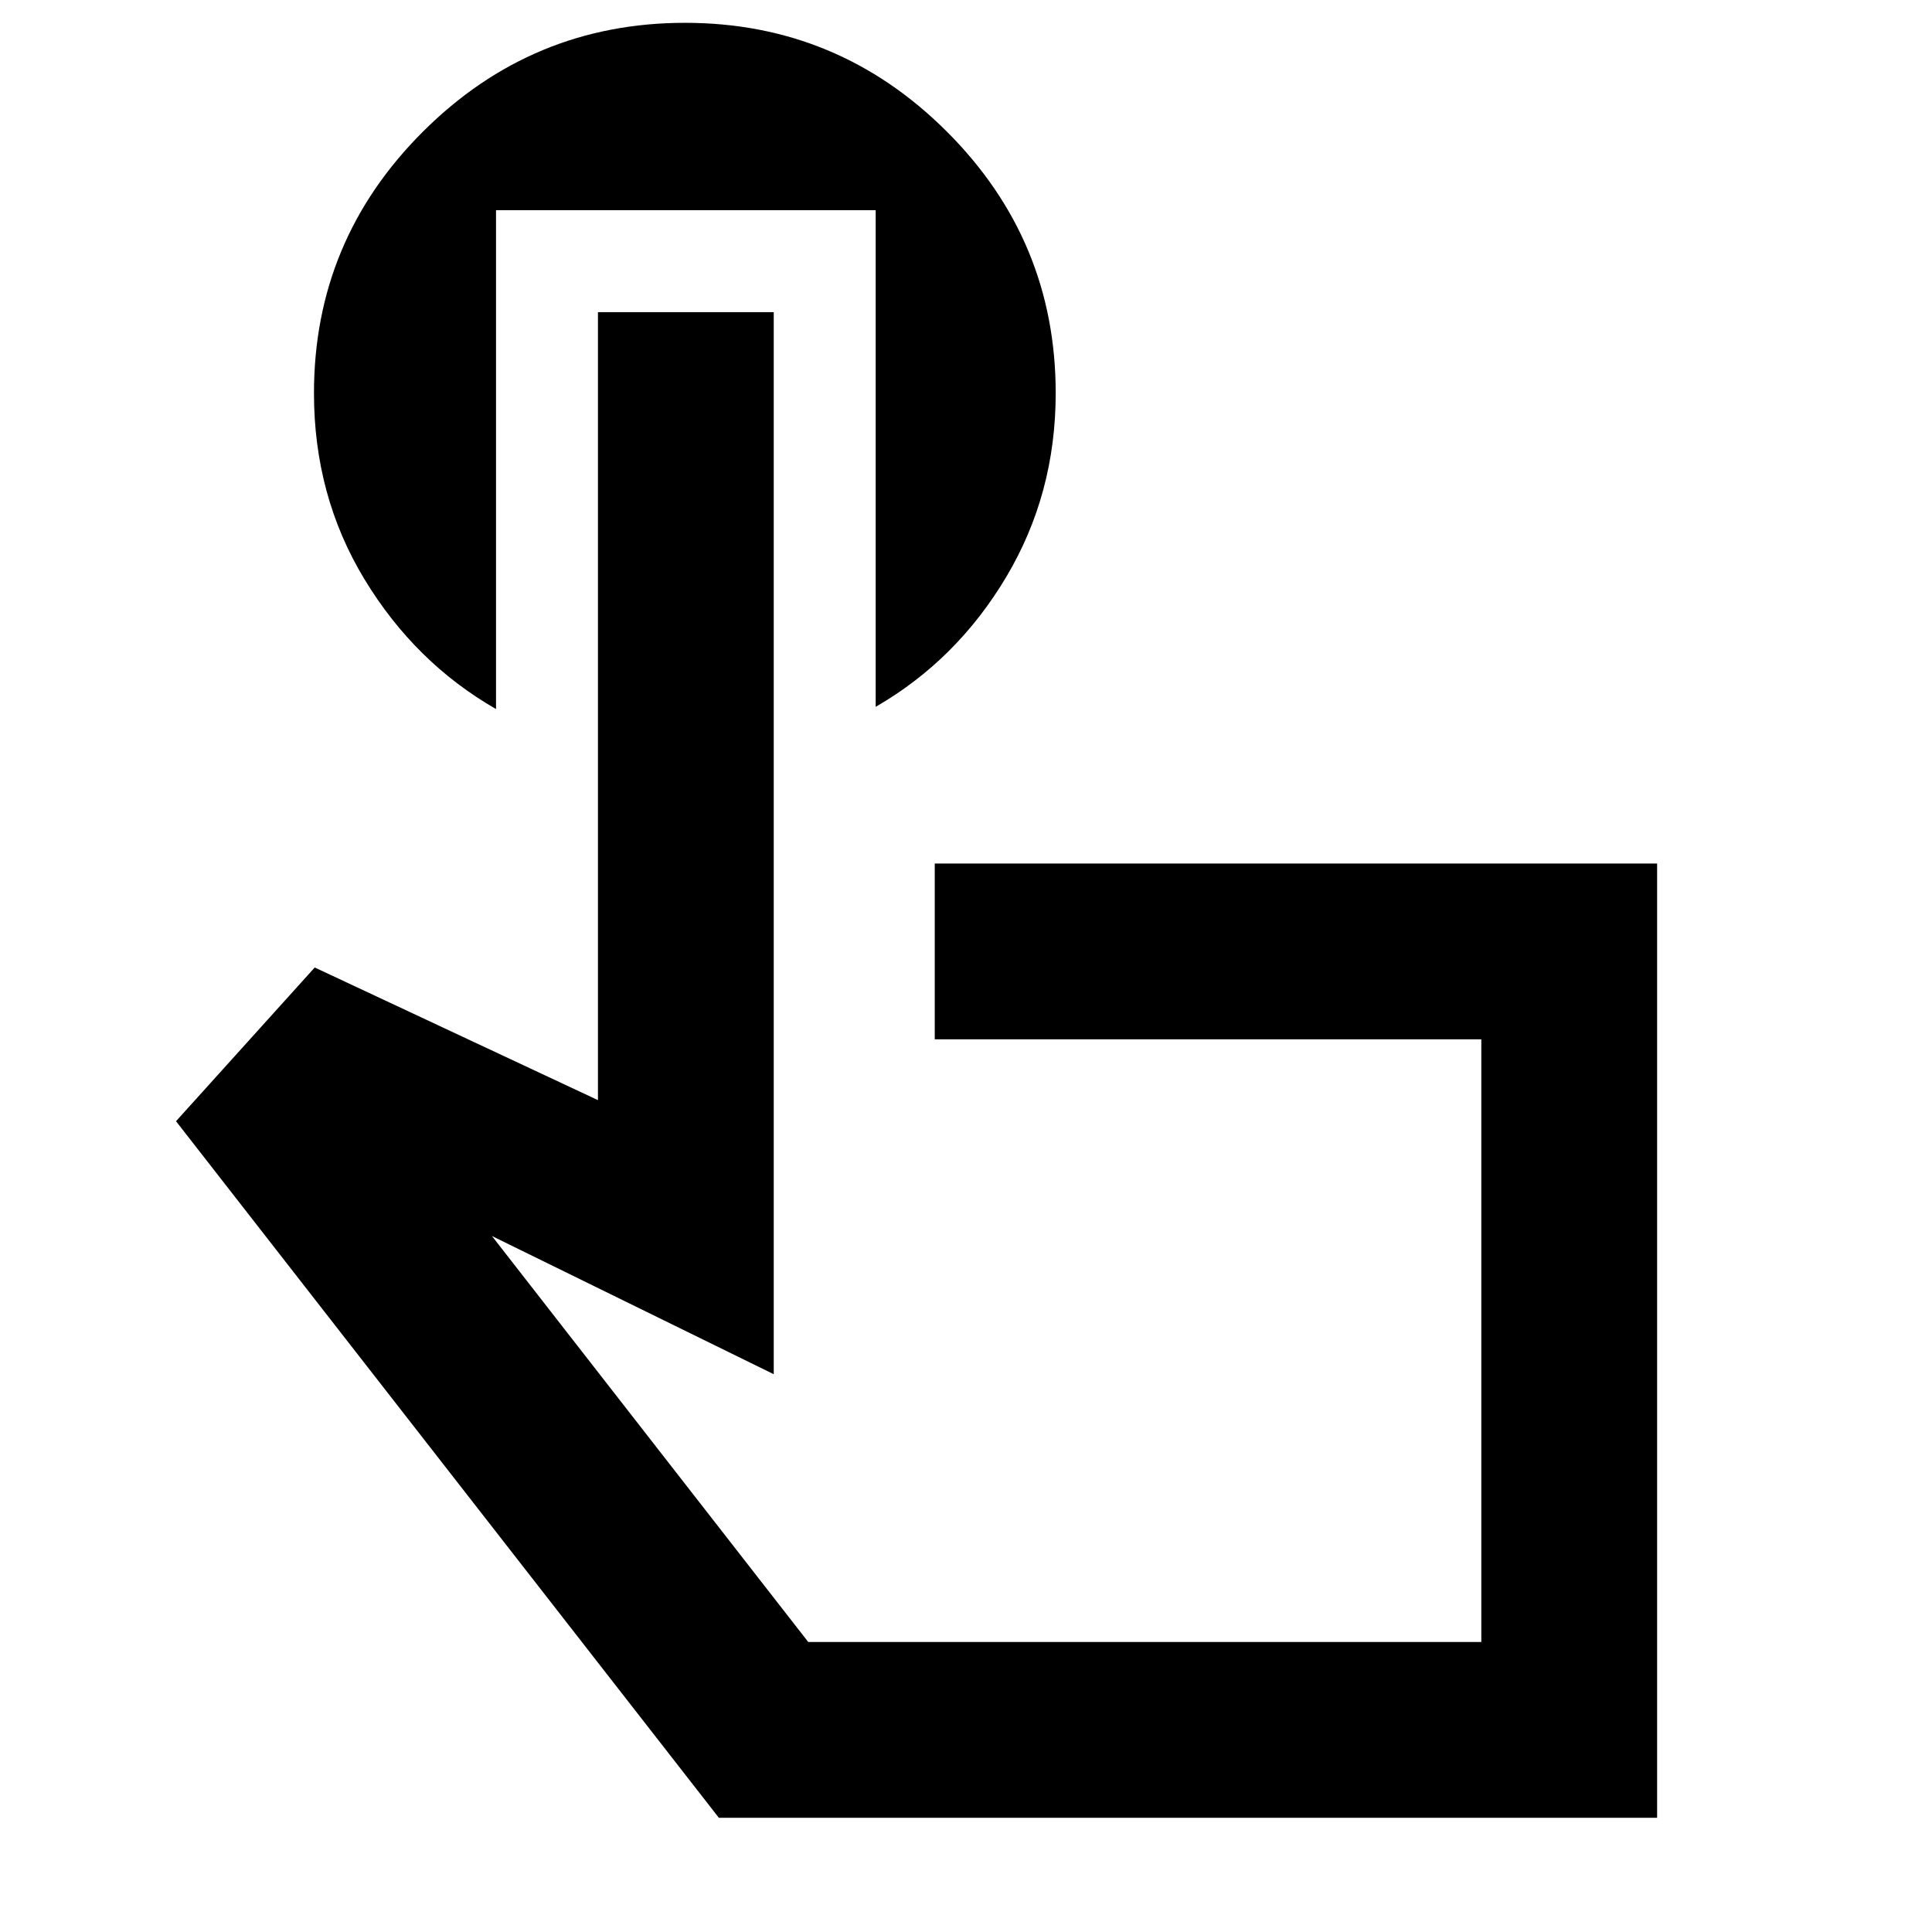 <svg xmlns="http://www.w3.org/2000/svg" height="40" viewBox="0 -960 960 960" width="40"><path d="M823.41-56.75H357.2L87.46-402.87l68.93-76.39 140.73 65.91v-391.54h87.35v527.73l-140.03-68.67L401.61-144.1h334.45v-299.48H464.47v-87.35h358.94v474.18ZM568.5-294.41ZM246.47-855.54v247.86q-40.31-23.13-65.39-64.53-25.07-41.39-25.07-92.41 0-75.98 54.19-130.01 54.19-54.03 130.17-54.03 75.98 0 130.09 54.03t54.11 130.01q0 50.06-24.59 91.33-24.6 41.28-64.86 64.51v-246.76H246.47Z"/></svg>